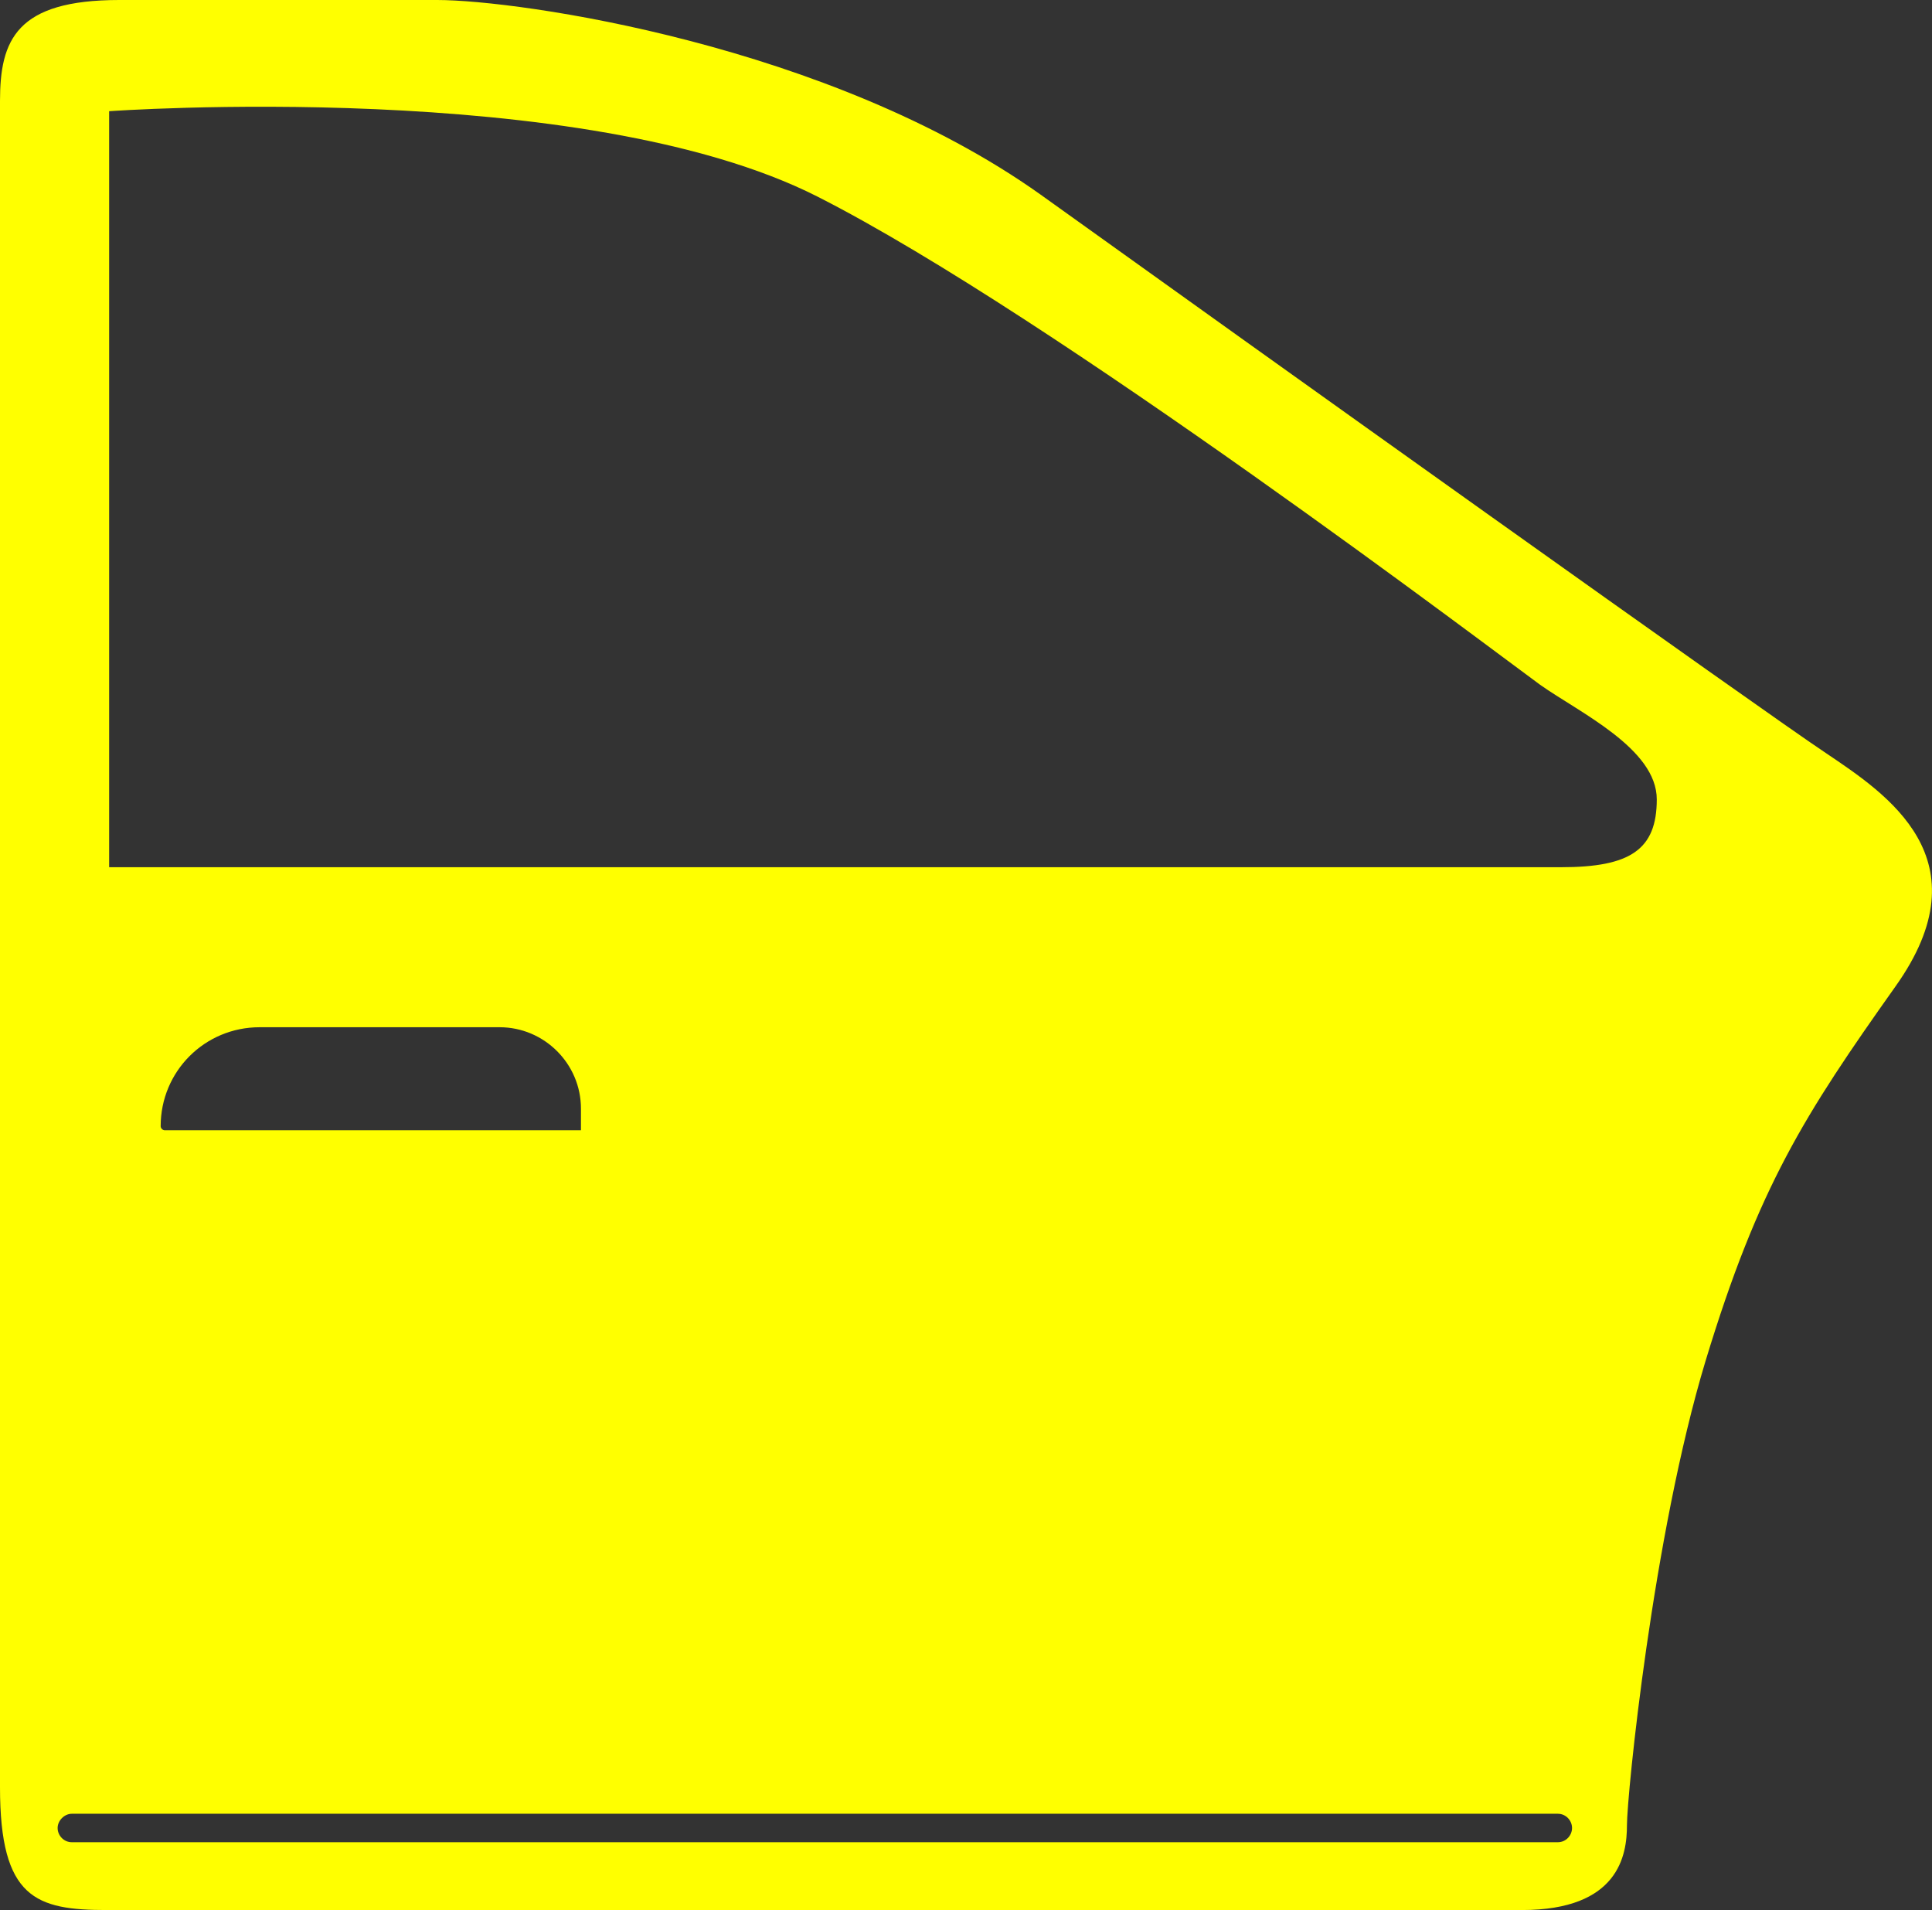 <?xml version="1.0" encoding="utf-8"?>
<!-- Generator: Adobe Illustrator 26.5.0, SVG Export Plug-In . SVG Version: 6.00 Build 0)  -->
<svg version="1.0" id="Layer_1" xmlns="http://www.w3.org/2000/svg" xmlns:xlink="http://www.w3.org/1999/xlink" x="0px" y="0px"
	 viewBox="0 0 285 281.7" style="enable-background:new 0 0 285 281.7;" xml:space="preserve">
<rect x="0" y="0" width="285" height="281.7" fill="#333333" stroke="none"/>
<style type="text/css">
	.st0{fill:#FFF200;}
	.st1{fill:#FFFF00;}
	.st2{clip-path:url(#SVGID_00000013163267574826965450000011444292253482731184_);}
	.st3{opacity:0.5;clip-path:url(#SVGID_00000005971740833074383860000004776951012160890547_);}
	.st4{clip-path:url(#SVGID_00000116951791524215975900000010970646335134177962_);fill:#FFFFFF;}
	.st5{clip-path:url(#SVGID_00000145040035873075227020000004850575711285394572_);fill:#FFFF80;}
	.st6{clip-path:url(#SVGID_00000005971740833074383860000004776951012160890547_);fill:#FF0000;}
	.st7{clip-path:url(#SVGID_00000005971740833074383860000004776951012160890547_);fill:#FFFFFF;}
</style>
<g>
	<path class="st1" d="M230.3,127.9H16.1V16.4c0,0,69.8-5,104.5,12.6c34.7,17.6,100.8,67.8,106.6,72c5.8,4.1,17.2,9.4,17.2,16.9
		C244.4,125.3,240.5,127.9,230.3,127.9 M23.7,166.1L23.7,166.1c0-8.1,6.5-14.6,14.6-14.6h35.4c6.6,0,12,5.4,12,12v3.2H24.3
		C24,166.7,23.7,166.4,23.7,166.1 M229.8,271.7H10.6c-1.2,0-2.1-1-2.1-2.1s1-2.1,2.1-2.1h219.2c1.2,0,2.1,1,2.1,2.1
		S231,271.7,229.8,271.7 M269.4,111.1c-8.9-5.9-84.8-60.1-115.9-82.4C122.3,6.5,76.4,0,64.5,0H17.6C2.4,0,0,5.9,0,14.9v248.7
		c0,16.4,5.3,18.1,15.8,18.1h208.7c14.3,0,15.5-8.1,15.5-12.5c0-4.4,3.8-42.7,11.6-68.5c7.8-25.7,14.6-36.3,28-55.2
		C293,126.7,278.3,117.1,269.4,111.1"/>
</g>
</svg>
